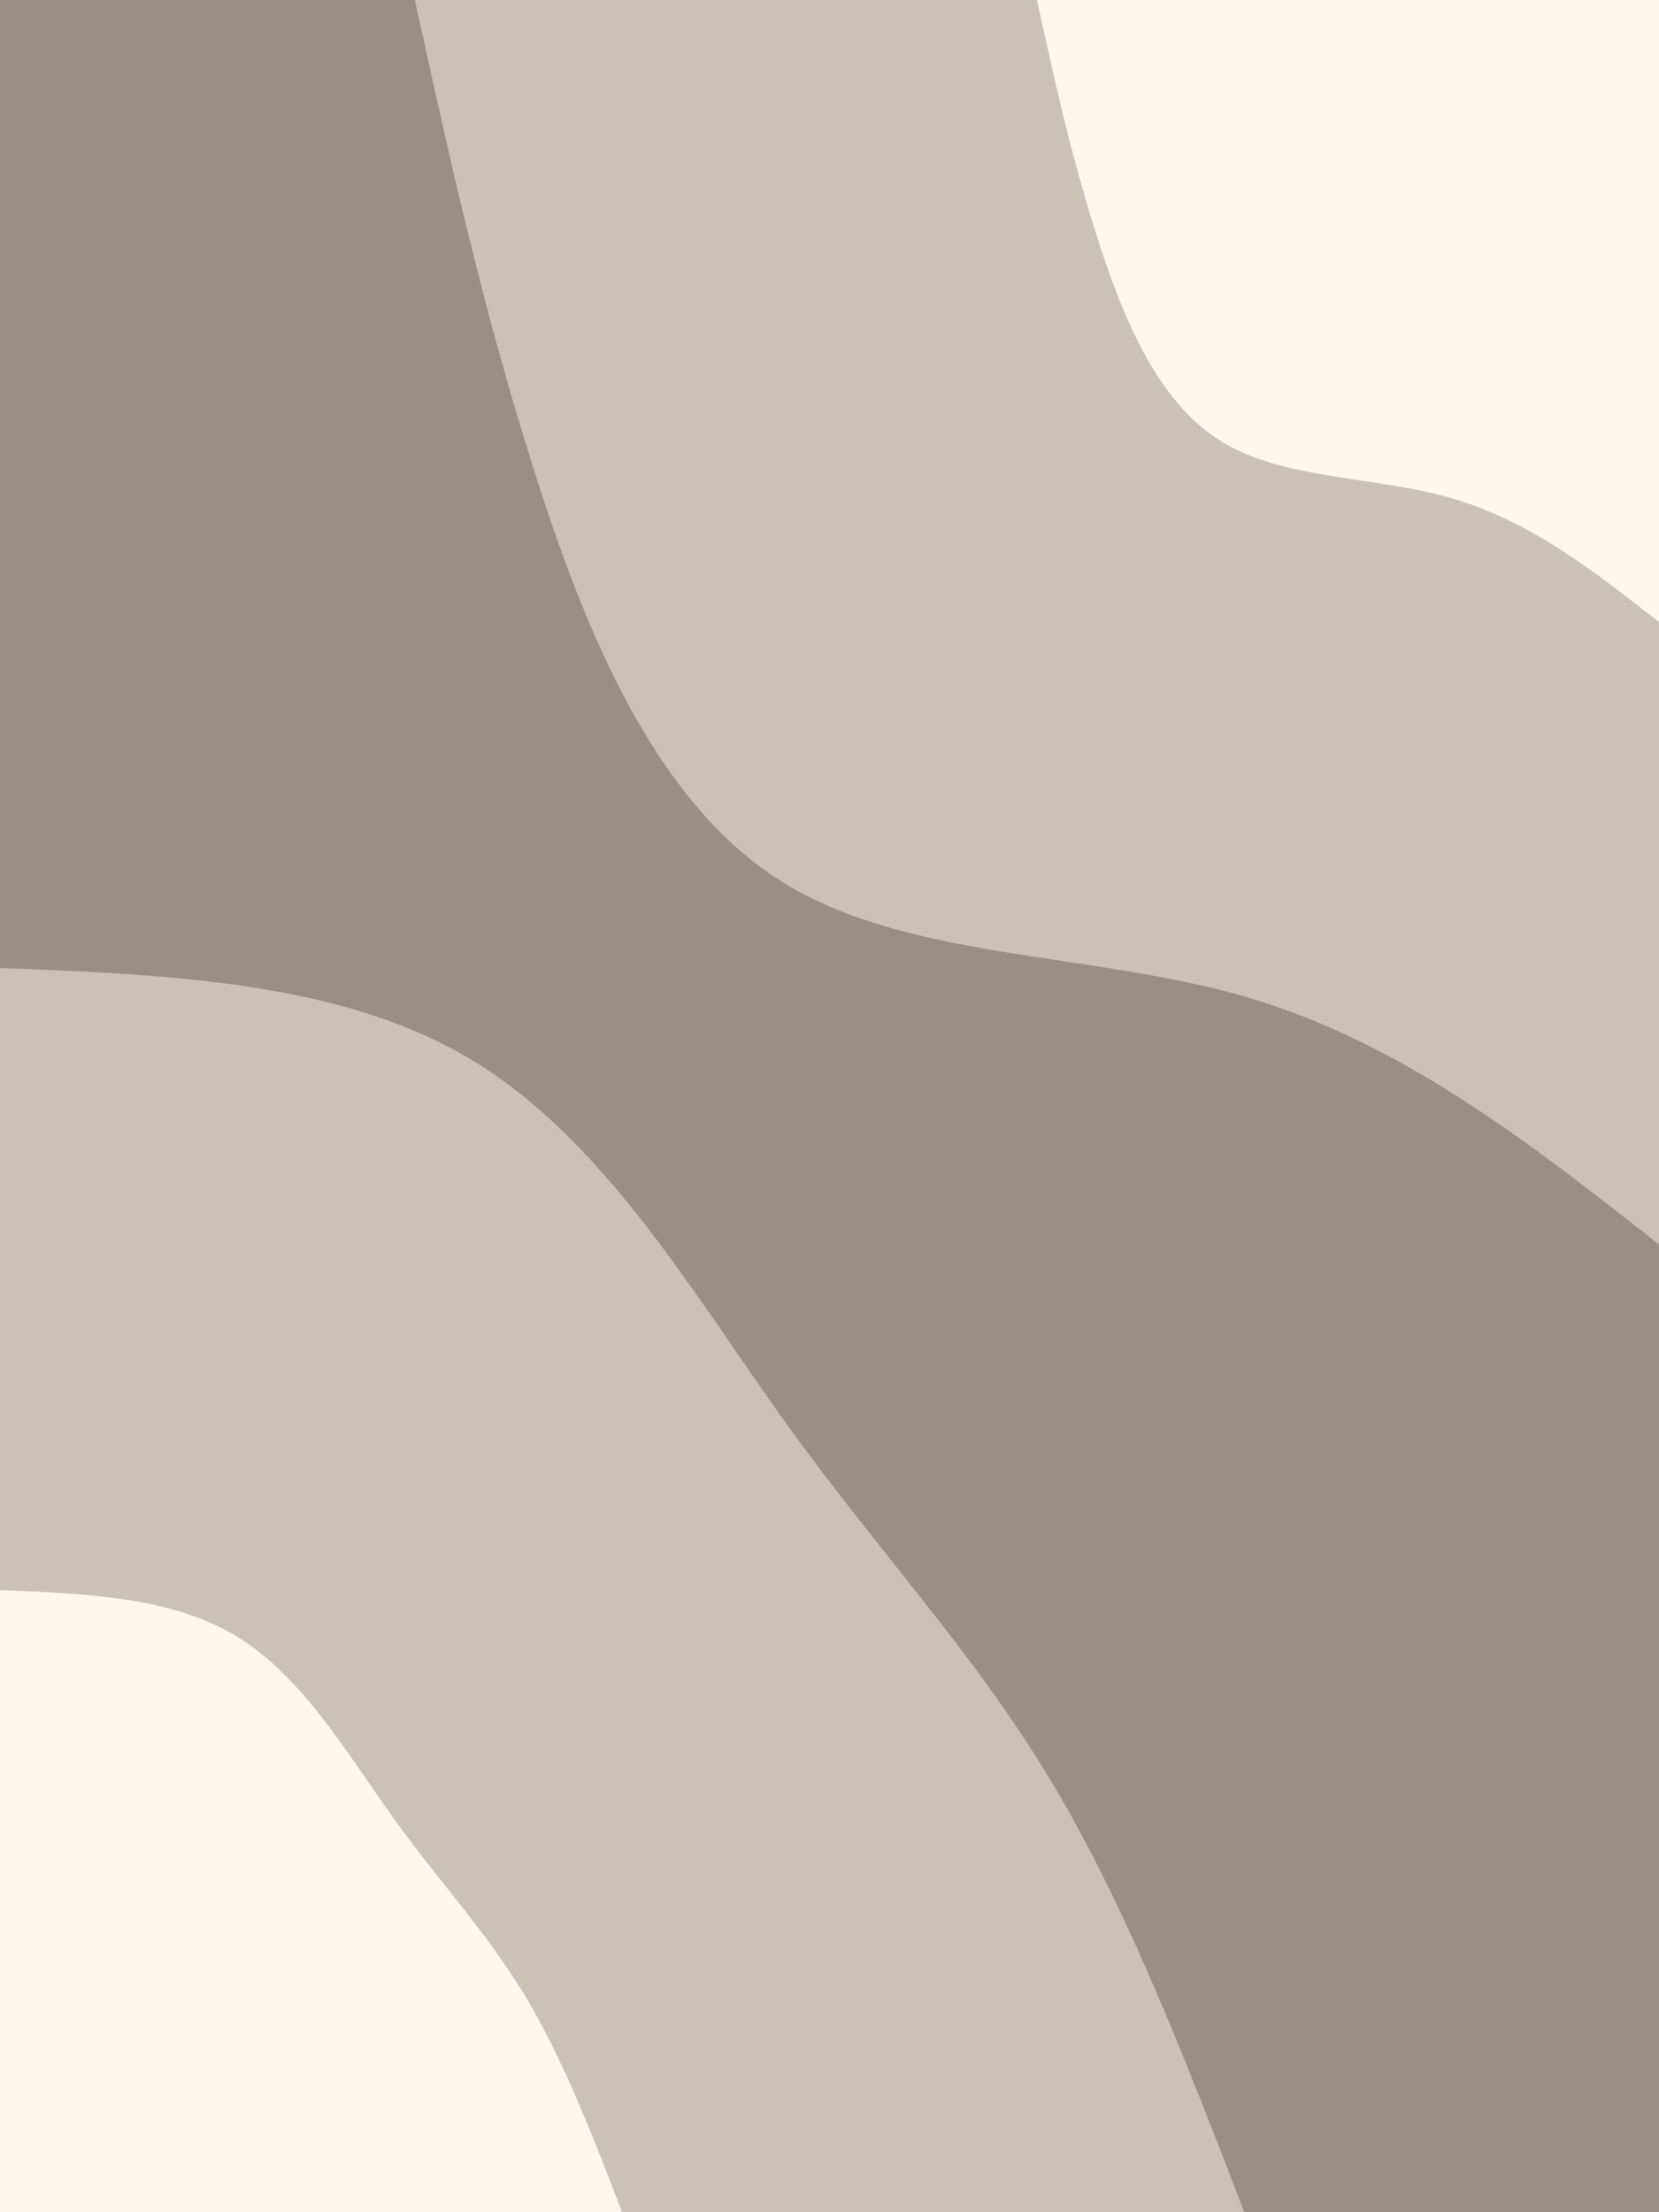 <svg id="visual" viewBox="0 0 675 900" width="675" height="900" xmlns="http://www.w3.org/2000/svg" xmlns:xlink="http://www.w3.org/1999/xlink" version="1.1"><rect x="0" y="0" width="675" height="900" fill="#998F82"></rect><defs><linearGradient id="grad1_0" x1="0%" y1="0%" x2="100%" y2="100%"><stop offset="30%" stop-color="#fff7ed" stop-opacity="1"></stop><stop offset="70%" stop-color="#fff7ed" stop-opacity="1"></stop></linearGradient></defs><defs><linearGradient id="grad1_1" x1="0%" y1="0%" x2="100%" y2="100%"><stop offset="30%" stop-color="#fff7ed" stop-opacity="1"></stop><stop offset="70%" stop-color="#998f82" stop-opacity="1"></stop></linearGradient></defs><defs><linearGradient id="grad2_0" x1="0%" y1="0%" x2="100%" y2="100%"><stop offset="30%" stop-color="#fff7ed" stop-opacity="1"></stop><stop offset="70%" stop-color="#fff7ed" stop-opacity="1"></stop></linearGradient></defs><defs><linearGradient id="grad2_1" x1="0%" y1="0%" x2="100%" y2="100%"><stop offset="30%" stop-color="#998f82" stop-opacity="1"></stop><stop offset="70%" stop-color="#fff7ed" stop-opacity="1"></stop></linearGradient></defs><g transform="translate(675, 0)"><path d="M0 506.3C-52.2 465.2 -104.4 424.2 -168 405.6C-231.6 387 -306.5 390.8 -358 358C-409.4 325.1 -437.4 255.6 -458.2 189.8C-479 124 -492.6 62 -506.2 0L0 0Z" fill="#cbc2b6"></path><path d="M0 253.1C-26.1 232.6 -52.2 212.1 -84 202.8C-115.8 193.5 -153.3 195.4 -179 179C-204.7 162.6 -218.7 127.8 -229.1 94.9C-239.5 62 -246.3 31 -253.1 0L0 0Z" fill="#fff7ed"></path></g><g transform="translate(0, 900)"><path d="M0 -506.2C70.3 -503.4 140.5 -500.6 193.7 -467.7C247 -434.8 283.1 -372 320.3 -320.3C357.5 -268.7 395.7 -228.3 426.8 -176.8C458 -125.3 482.1 -62.6 506.3 0L0 0Z" fill="#cbc2b6"></path><path d="M0 -253.1C35.1 -251.7 70.3 -250.3 96.9 -233.9C123.5 -217.4 141.6 -186 160.2 -160.2C178.8 -134.3 197.8 -114.2 213.4 -88.4C229 -62.6 241.1 -31.3 253.1 0L0 0Z" fill="#fff7ed"></path></g></svg>